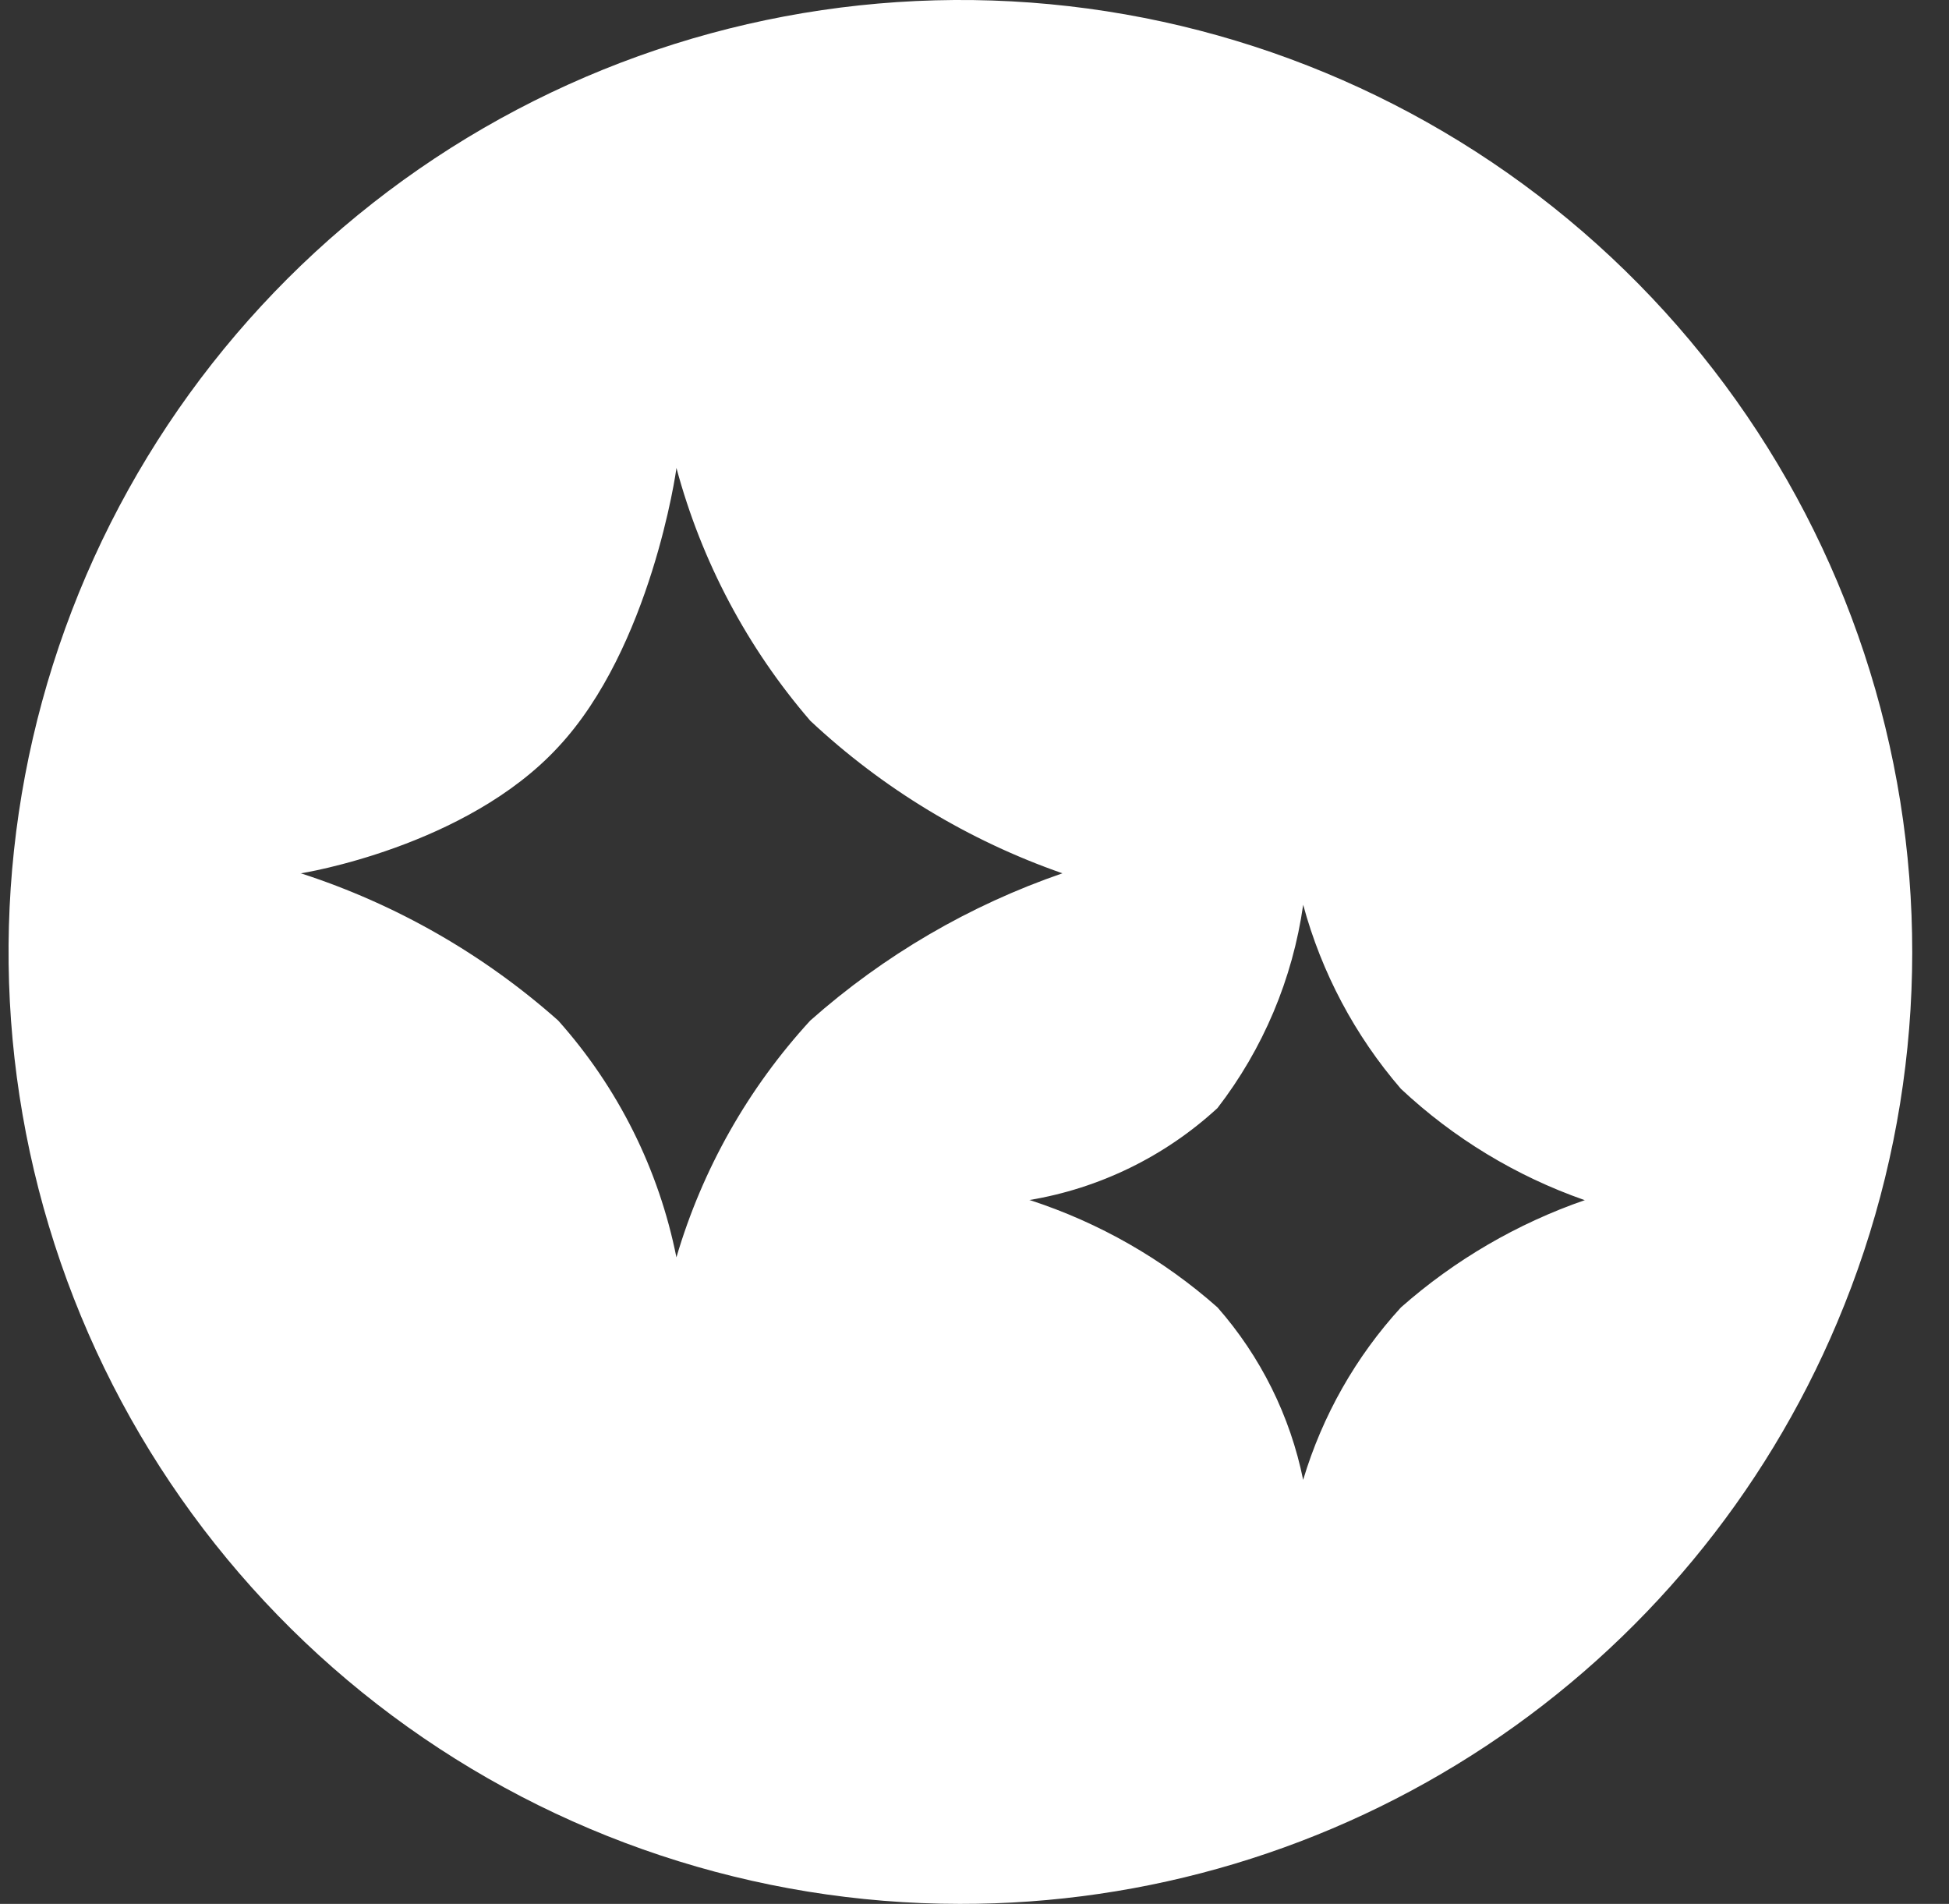 <svg width="43" height="42" viewBox="0 0 43 42" fill="none" xmlns="http://www.w3.org/2000/svg">
<rect x="0" y="0" width="43" height="42" fill="#333333" stroke="none"/>
<path d="M21.173 42C16.662 41.997 12.272 40.541 8.653 37.848C5.034 35.155 2.378 31.368 1.079 27.048C-0.221 22.728 -0.094 18.105 1.439 13.863C2.972 9.62 5.831 5.985 9.592 3.493C13.353 1.002 17.815 -0.212 22.32 0.03C26.824 0.273 31.131 1.961 34.602 4.842C38.073 7.723 40.524 11.646 41.592 16.029C42.66 20.411 42.288 25.021 40.532 29.176C38.927 32.983 36.235 36.231 32.791 38.513C29.346 40.794 25.305 42.008 21.173 42ZM28.751 19.963C28.519 21.595 27.867 23.14 26.86 24.445C25.701 25.511 24.258 26.216 22.704 26.474H22.72C24.248 26.97 25.658 27.776 26.861 28.841C27.813 29.924 28.466 31.238 28.752 32.651V32.642C29.176 31.229 29.912 29.93 30.908 28.842C32.094 27.795 33.475 26.99 34.971 26.473H34.956C33.45 25.946 32.071 25.11 30.908 24.02C29.894 22.845 29.158 21.459 28.752 19.961L28.751 19.963ZM14.923 10.328C14.923 10.371 14.361 14.292 12.314 16.481C10.283 18.681 6.673 19.263 6.627 19.267H6.643C8.737 19.946 10.669 21.051 12.315 22.513C13.635 23.991 14.537 25.797 14.924 27.74V27.735C15.496 25.791 16.507 24.005 17.877 22.513C19.5 21.075 21.39 19.971 23.44 19.265C21.371 18.544 19.477 17.398 17.878 15.901C16.487 14.289 15.477 12.383 14.925 10.326L14.923 10.328Z" fill="white"/>
</svg>
